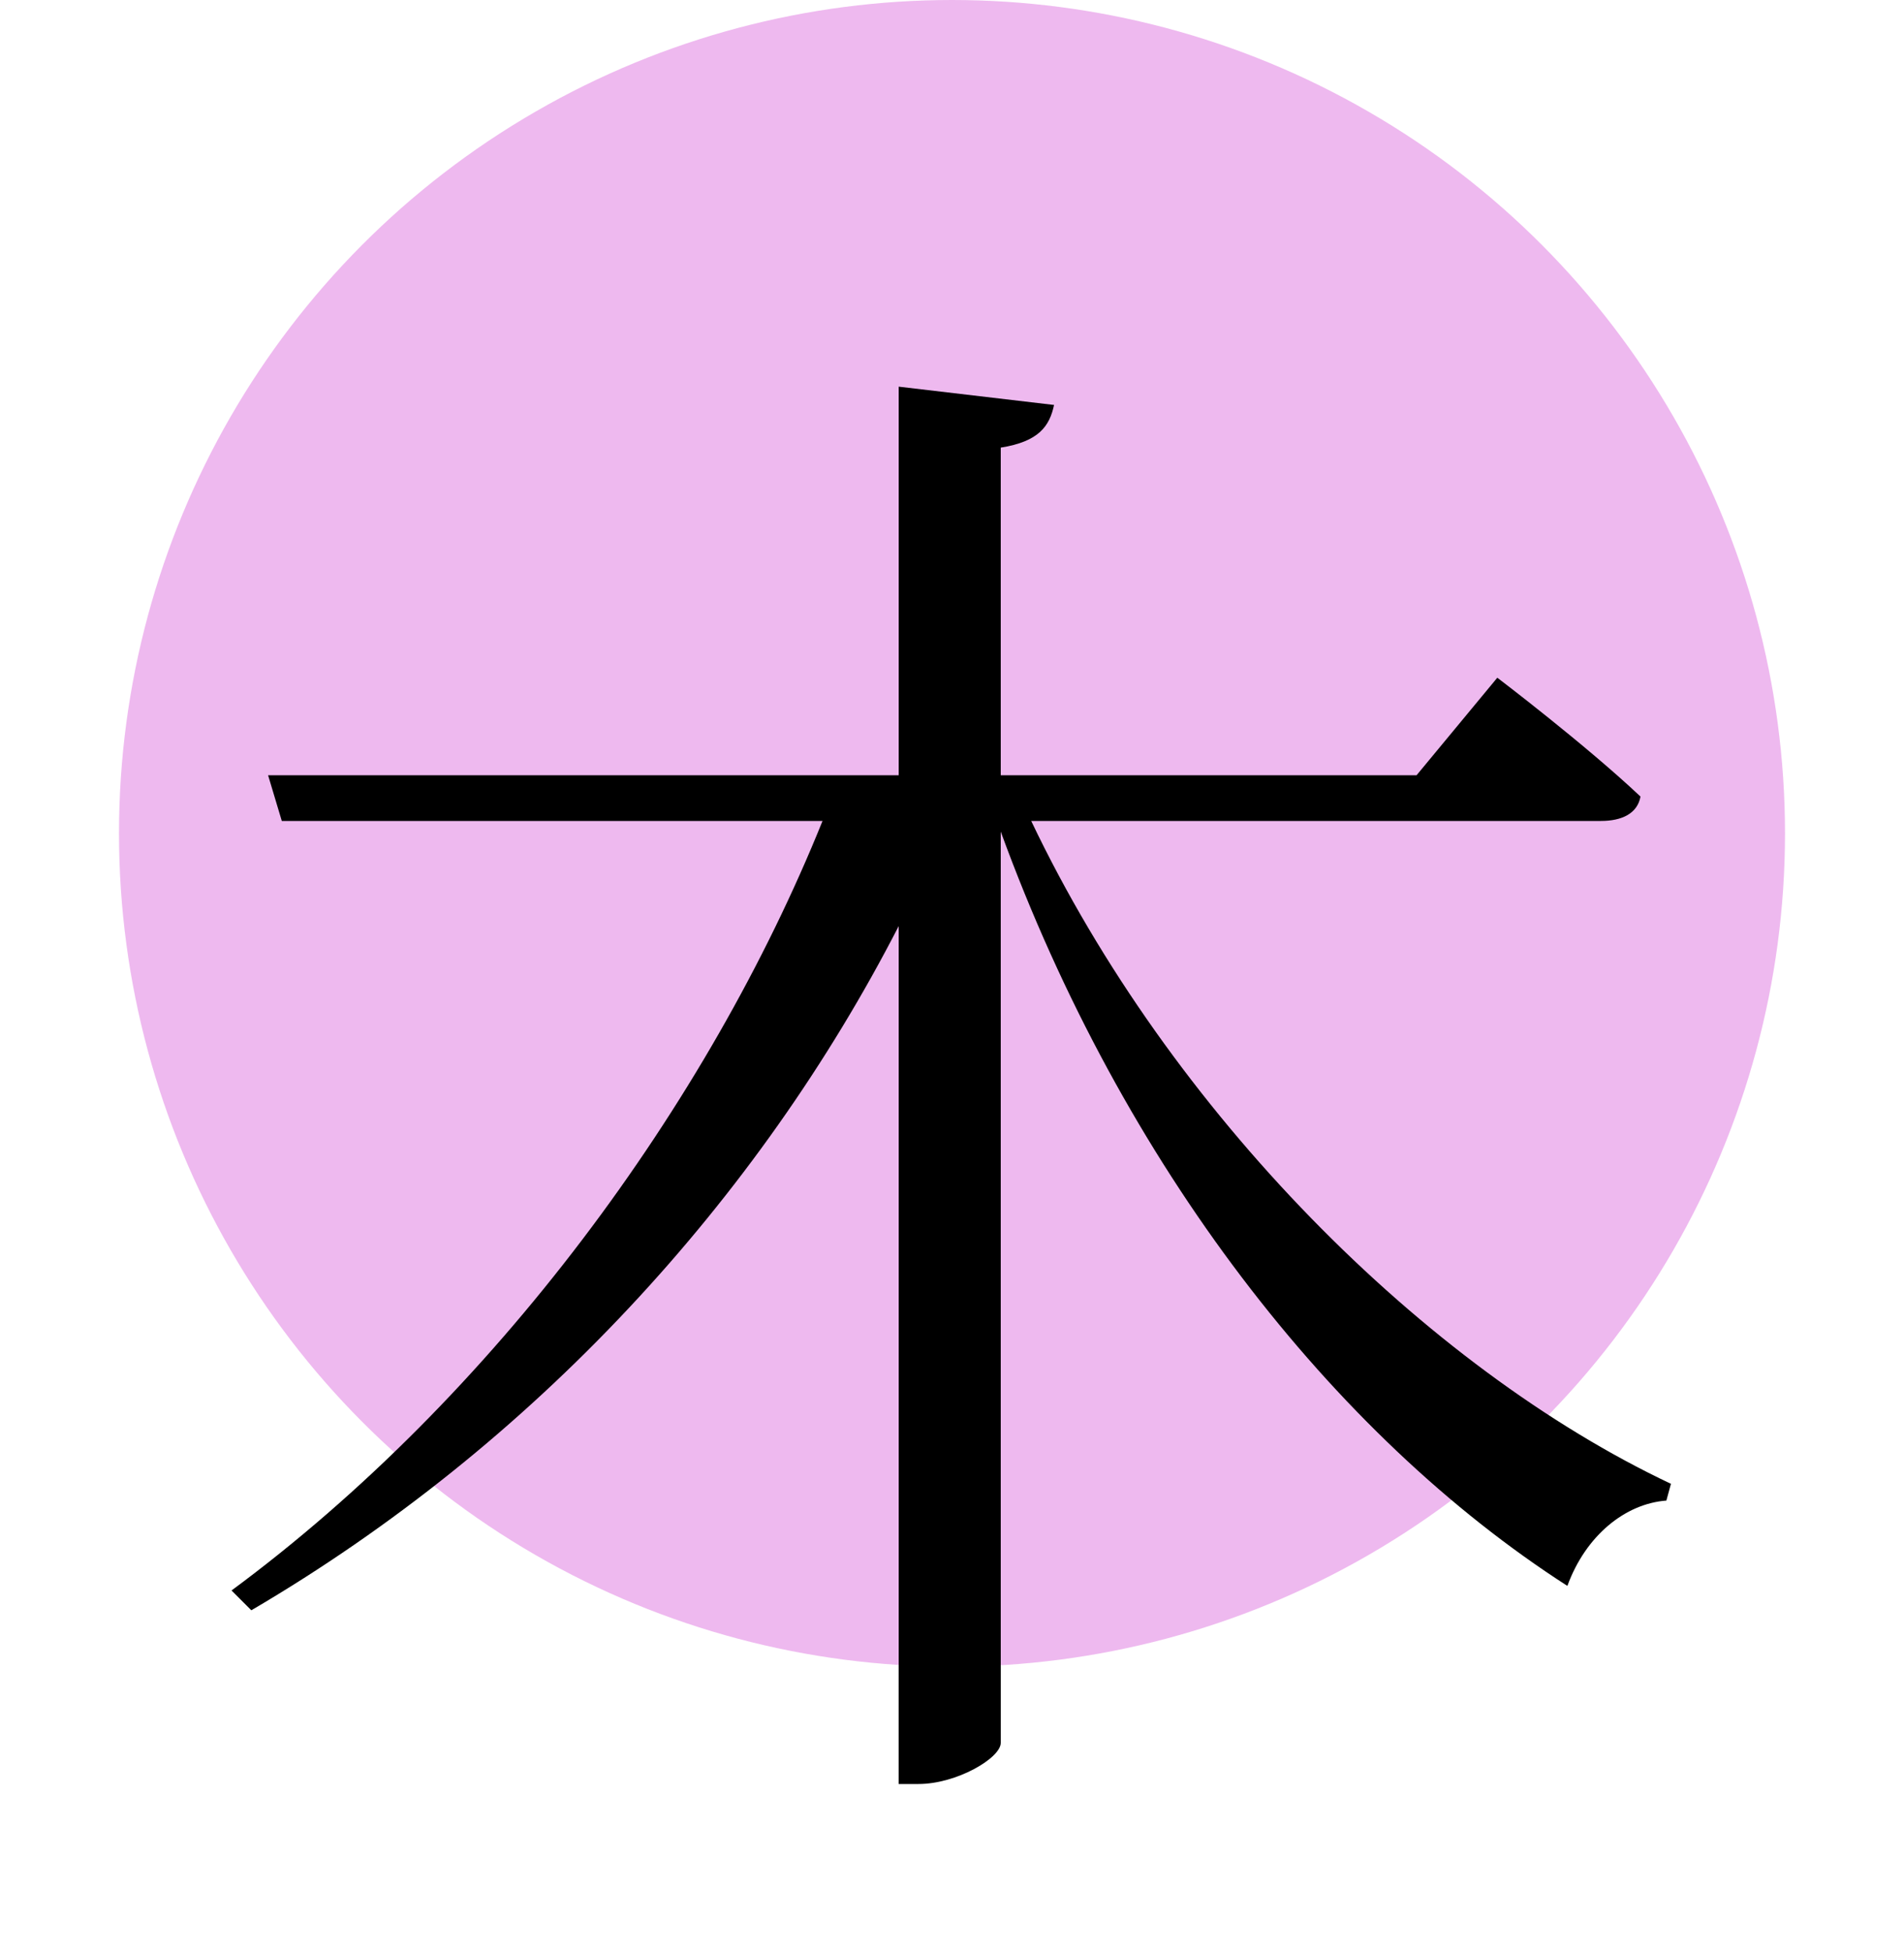 <svg width="80" height="82" viewBox="0 0 80 82" fill="none" xmlns="http://www.w3.org/2000/svg">
<circle cx="40" cy="35" r="35" fill="#EEB9EF"/>
<path d="M67.264 34.48C68.16 34.48 68.8 34.16 68.928 33.456C66.624 31.28 62.912 28.464 62.912 28.464L59.52 32.56H42.048V18.8C43.648 18.544 44.096 17.904 44.288 17.008L37.76 16.24V32.56H11.264L11.84 34.48H34.56C29.76 46.384 20.736 58.672 9.728 66.8L10.56 67.632C22.464 60.656 31.872 50.352 37.76 38.896V74.928H38.592C40.192 74.928 42.048 73.84 42.048 73.2V34.928C47.168 48.944 56 60.272 65.856 66.608C66.624 64.496 68.288 63.152 70.016 63.024L70.208 62.32C59.904 57.456 49.152 46.704 43.328 34.48H67.264Z" fill="black"/>
</svg>

